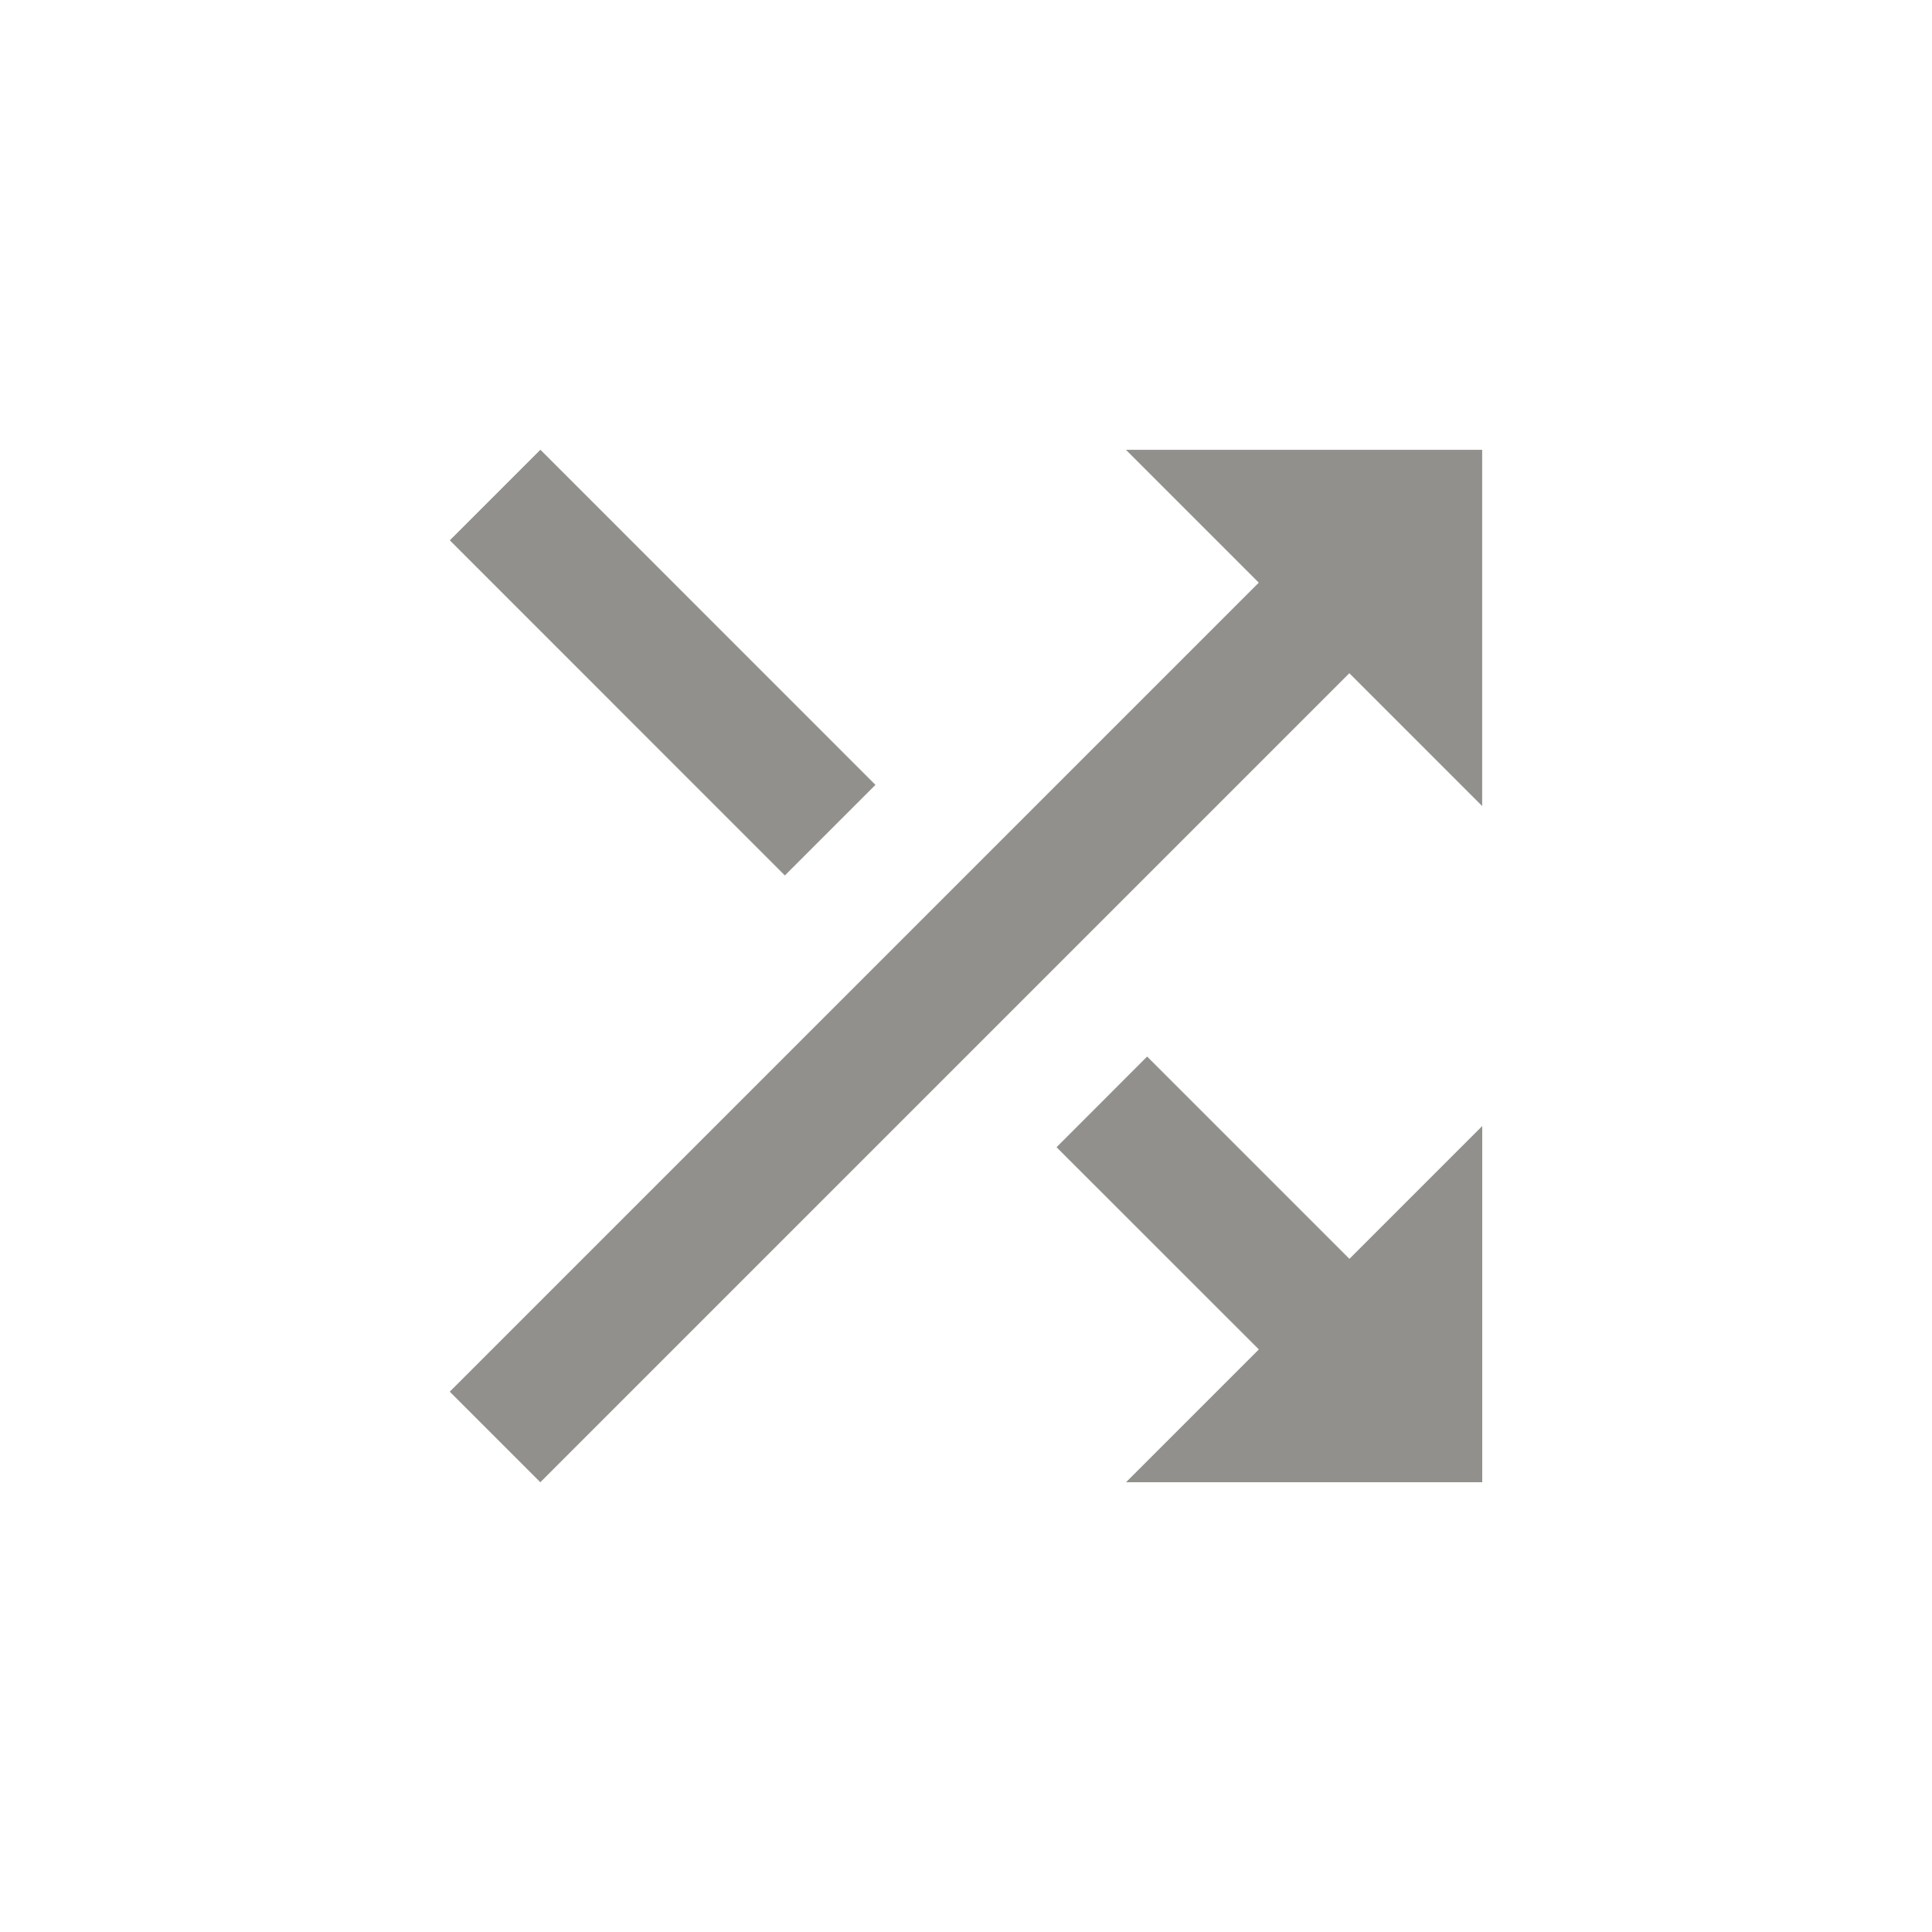 <!-- Generated by IcoMoon.io -->
<svg version="1.1" xmlns="http://www.w3.org/2000/svg" width="24" height="24" viewBox="0 0 24 24">
<title>shuffle</title>
<path fill="#91908d" d="M14.25 13.125l2.513 2.513 1.65-1.65v4.425h-4.425l1.65-1.65-2.513-2.512zM13.987 5.588h4.425v4.425l-1.65-1.65-10.050 10.050-1.125-1.125 10.050-10.050zM10.875 9.75l-1.125 1.125-4.162-4.163 1.125-1.125z"></path>
</svg>
